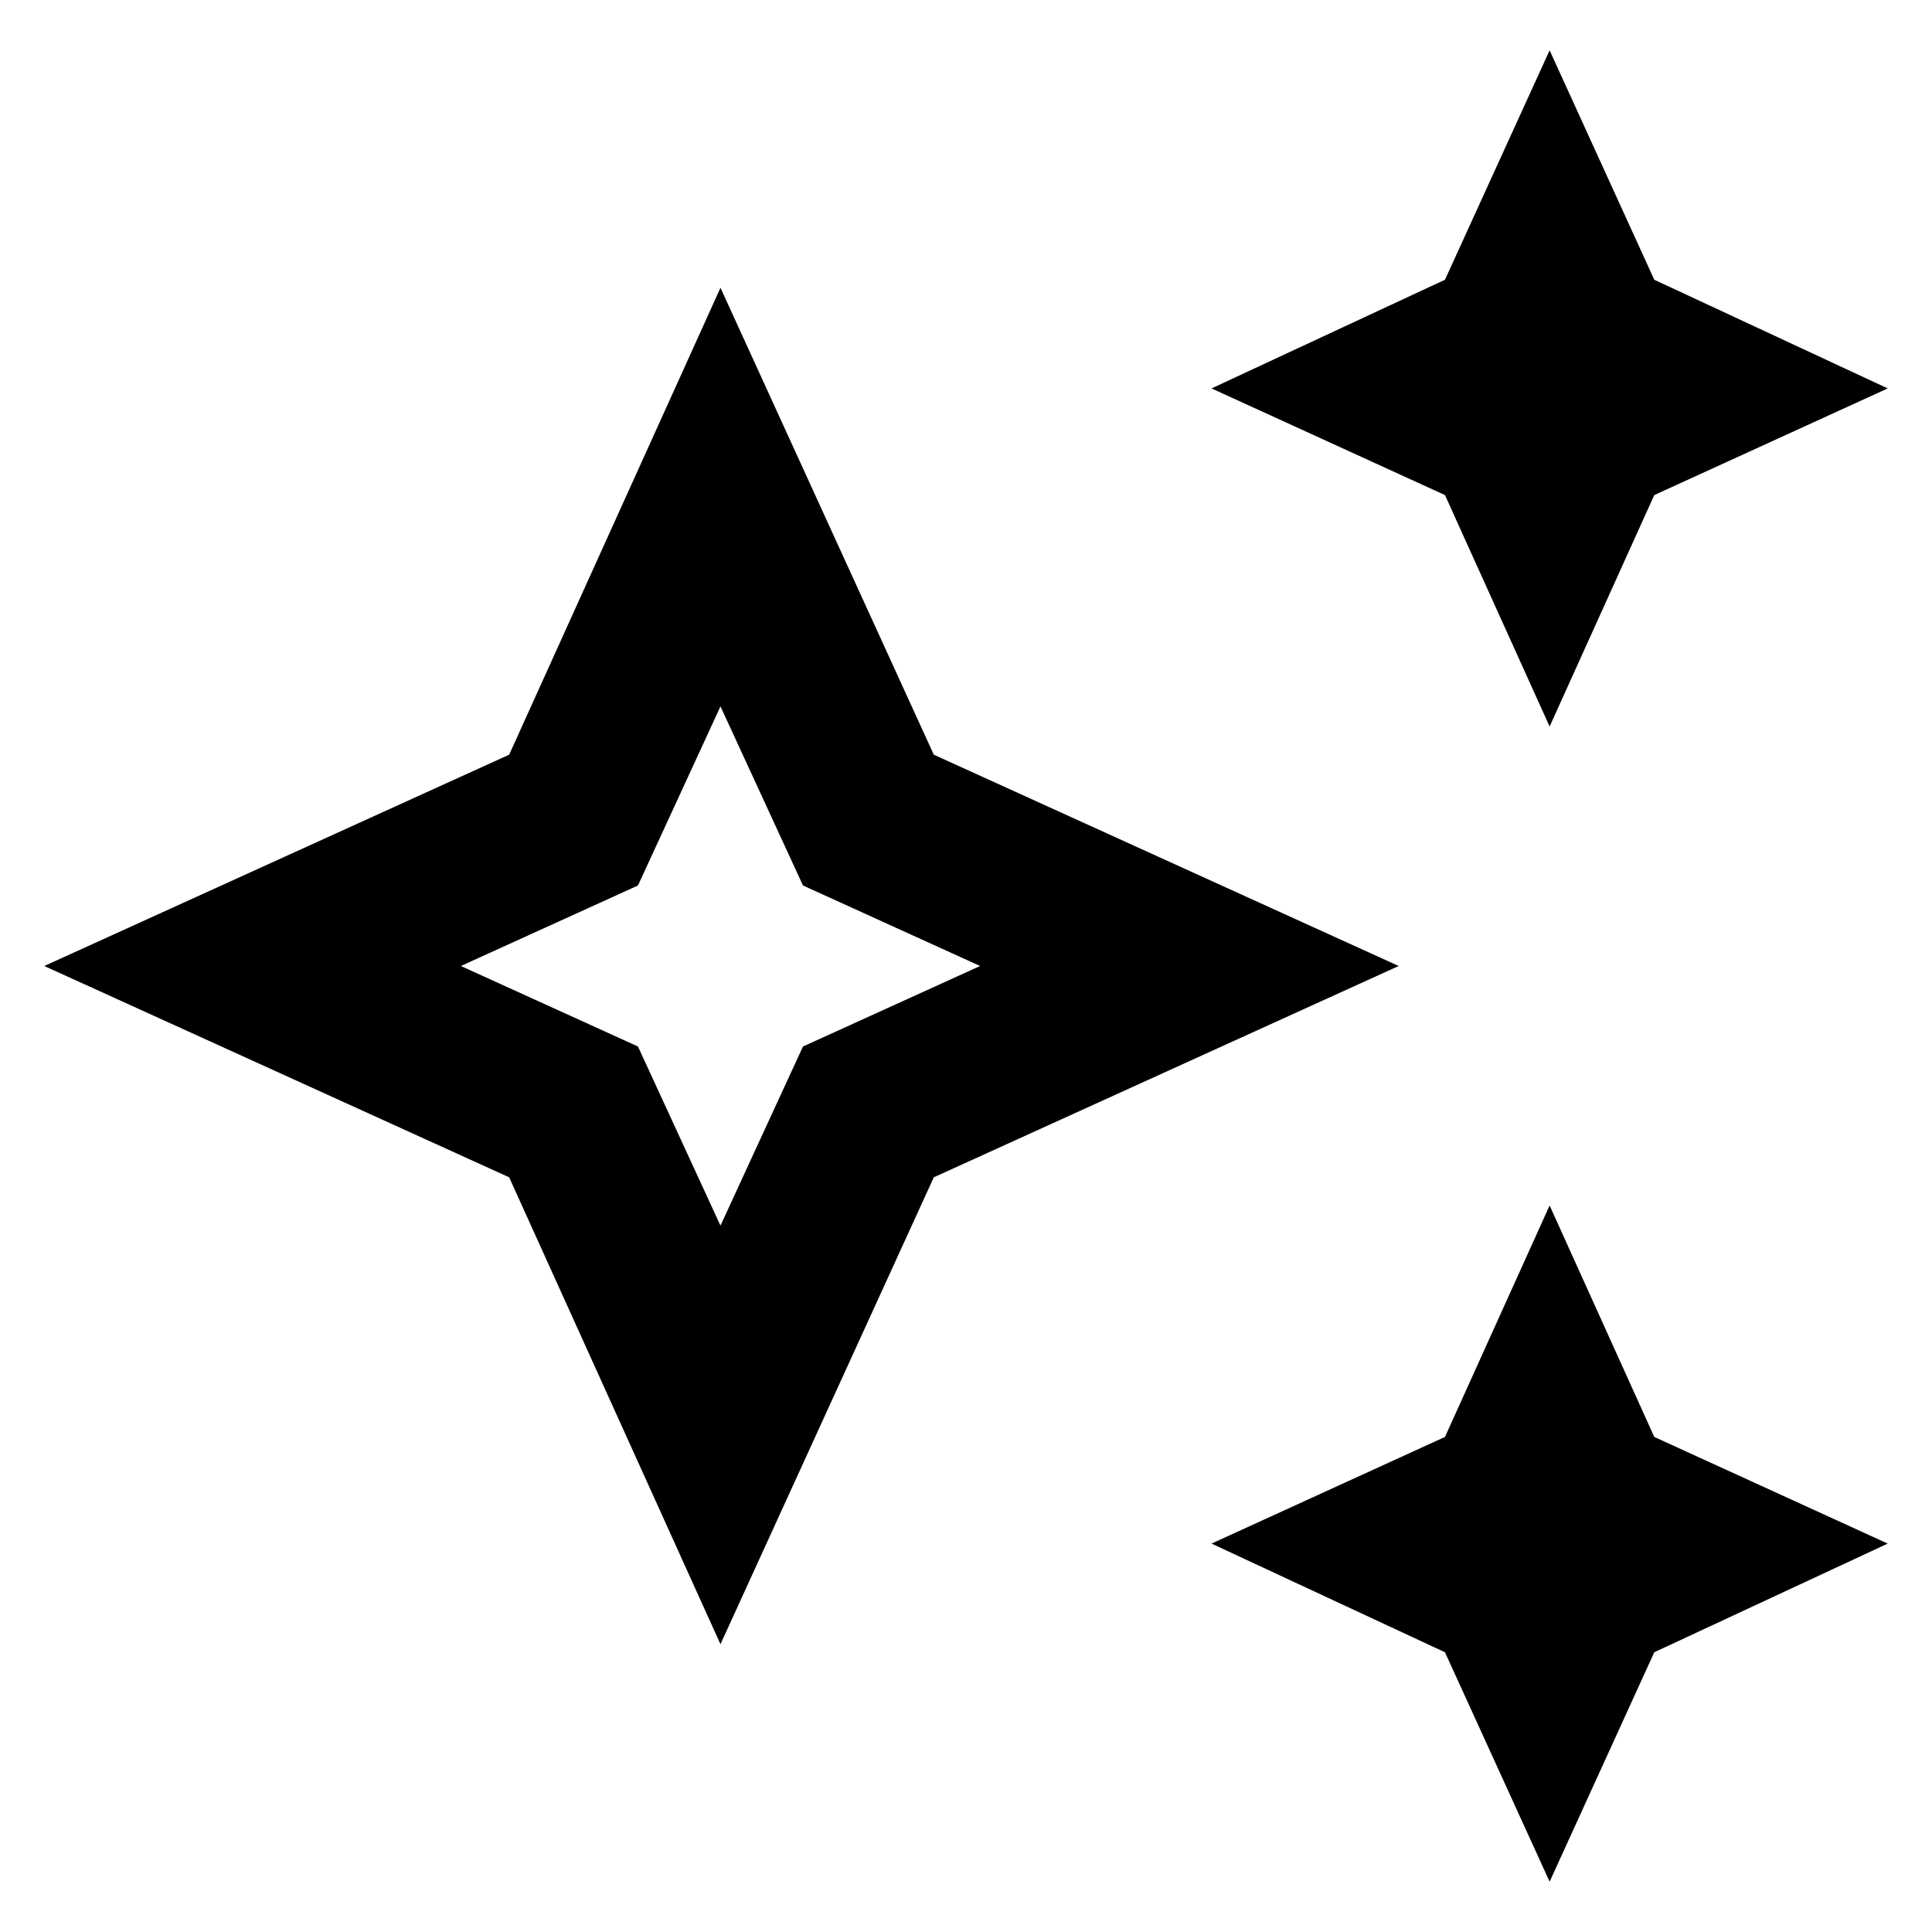 <svg xmlns="http://www.w3.org/2000/svg" height="24" width="24"><path d="m19.25 9.025-1.3-2.875-2.9-1.325 2.9-1.35 1.3-2.85 1.3 2.85 2.9 1.35-2.9 1.325Zm0 14.35-1.3-2.85-2.9-1.35 2.9-1.325 1.3-2.875 1.3 2.875 2.9 1.325-2.9 1.35Zm-10.3-2.95-2.625-5.8L.55 12l5.775-2.625 2.625-5.8 2.65 5.8L17.375 12 11.6 14.625Zm0-5.2L9.975 13l2.2-1-2.2-1L8.95 8.775 7.925 11l-2.2 1 2.2 1Zm0-3.225Z"/></svg>